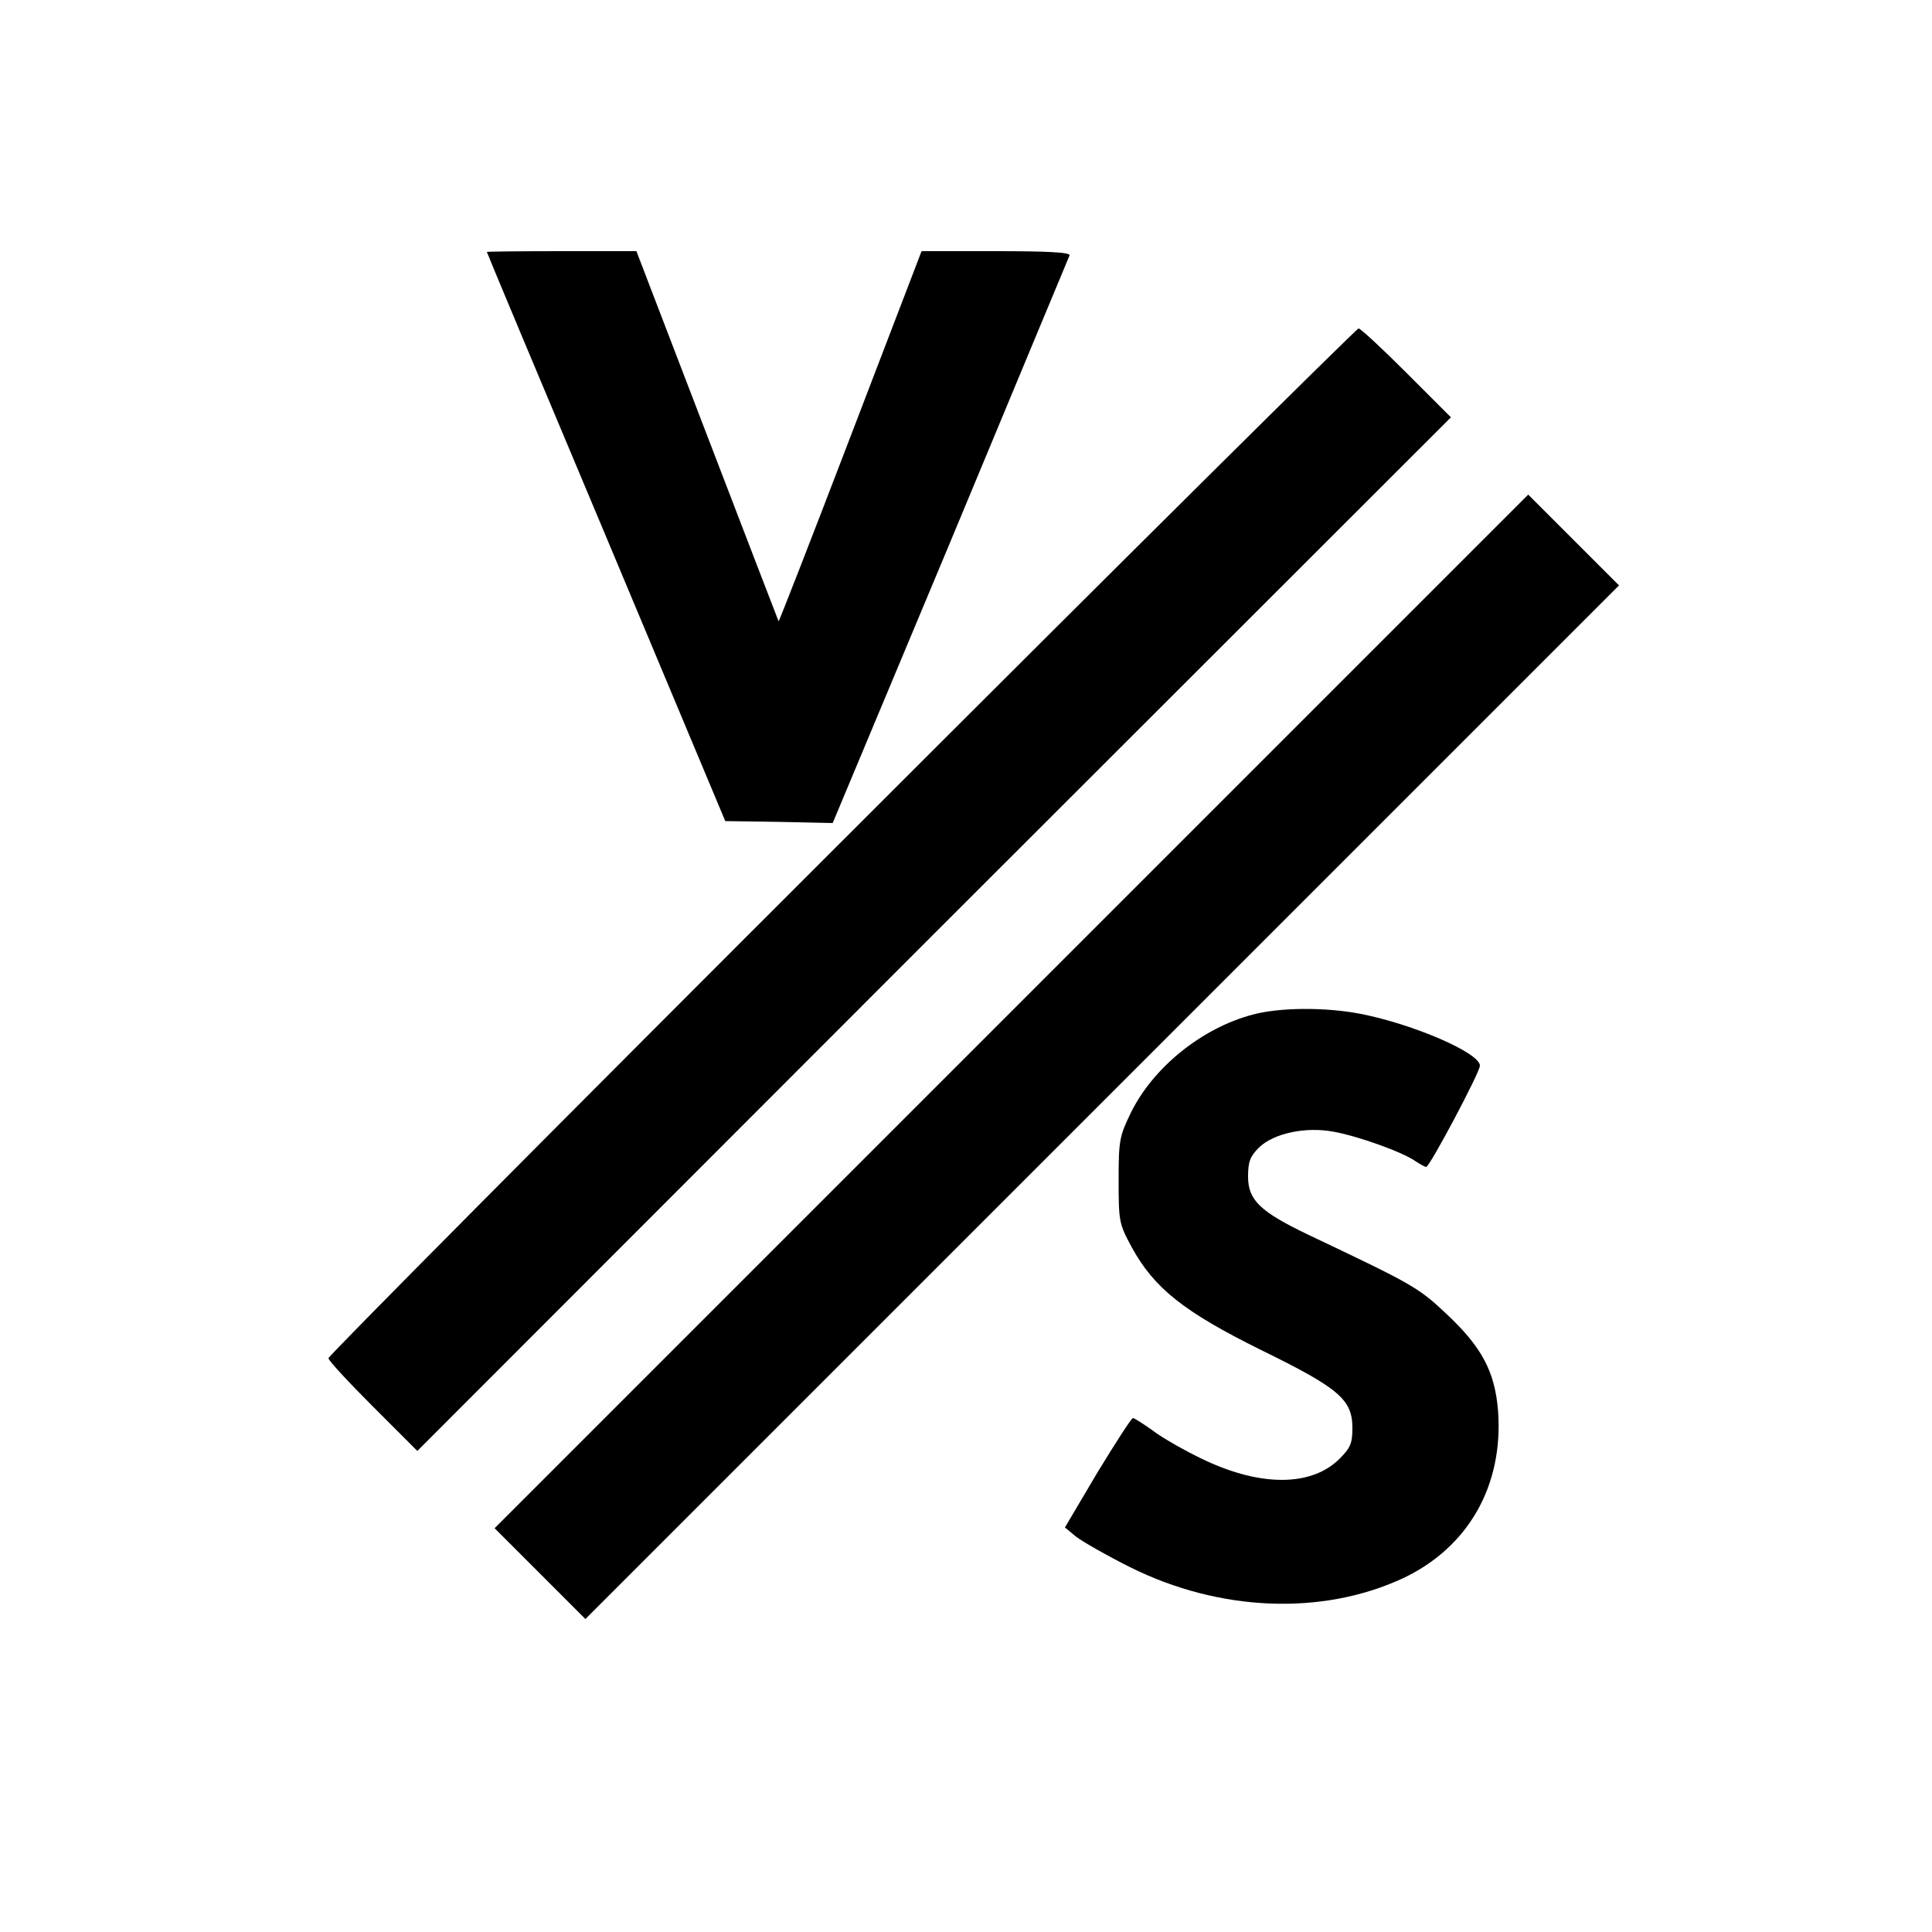 <?xml version="1.0" standalone="no"?>
<!DOCTYPE svg PUBLIC "-//W3C//DTD SVG 20010904//EN"
 "http://www.w3.org/TR/2001/REC-SVG-20010904/DTD/svg10.dtd">
<svg version="1.0" xmlns="http://www.w3.org/2000/svg"
 width="500pt" height="500pt" viewBox="0 0 500 500"
 preserveAspectRatio="xMidYMid meet">
<g transform="translate(0,500) scale(0.1,-0.1)"
fill="#000000" stroke="none">
<path d="M1260 4348 c0 -2 139 -334 309 -738 l308 -735 139 -2 139 -3 305 729
c167 402 306 735 308 740 3 8 -58 11 -190 11 l-193 0 -184 -480 c-101 -264
-185 -479 -186 -478 -1 2 -84 218 -185 481 l-183 477 -194 0 c-106 0 -193 -1
-193 -2z"/>
<path d="M2179 2823 c-731 -730 -1329 -1332 -1329 -1338 0 -6 52 -62 115 -125
l115 -115 1337 1338 1338 1337 -115 115 c-63 63 -119 115 -124 115 -5 0 -607
-597 -1337 -1327z"/>
<path d="M2617 2382 l-1337 -1337 118 -118 117 -117 1338 1338 1337 1337 -118
118 -117 117 -1338 -1338z"/>
<path d="M3241 2374 c-131 -35 -256 -136 -314 -253 -30 -62 -32 -72 -32 -176
0 -106 1 -112 34 -173 58 -106 135 -167 335 -266 202 -99 236 -128 236 -202 0
-39 -5 -51 -33 -79 -72 -72 -202 -73 -349 -4 -51 24 -112 59 -135 77 -24 17
-47 32 -51 32 -4 0 -45 -64 -92 -141 l-84 -142 29 -24 c17 -13 80 -49 140 -79
231 -115 497 -126 707 -28 168 80 259 239 245 432 -8 102 -42 166 -134 252
-73 69 -89 77 -354 203 -128 61 -159 91 -159 152 0 38 5 52 28 75 38 37 121
55 194 41 62 -11 179 -53 211 -76 12 -8 25 -15 28 -15 9 0 139 245 139 262 0
33 -171 107 -308 134 -93 18 -211 17 -281 -2z"/>
</g>
</svg>
